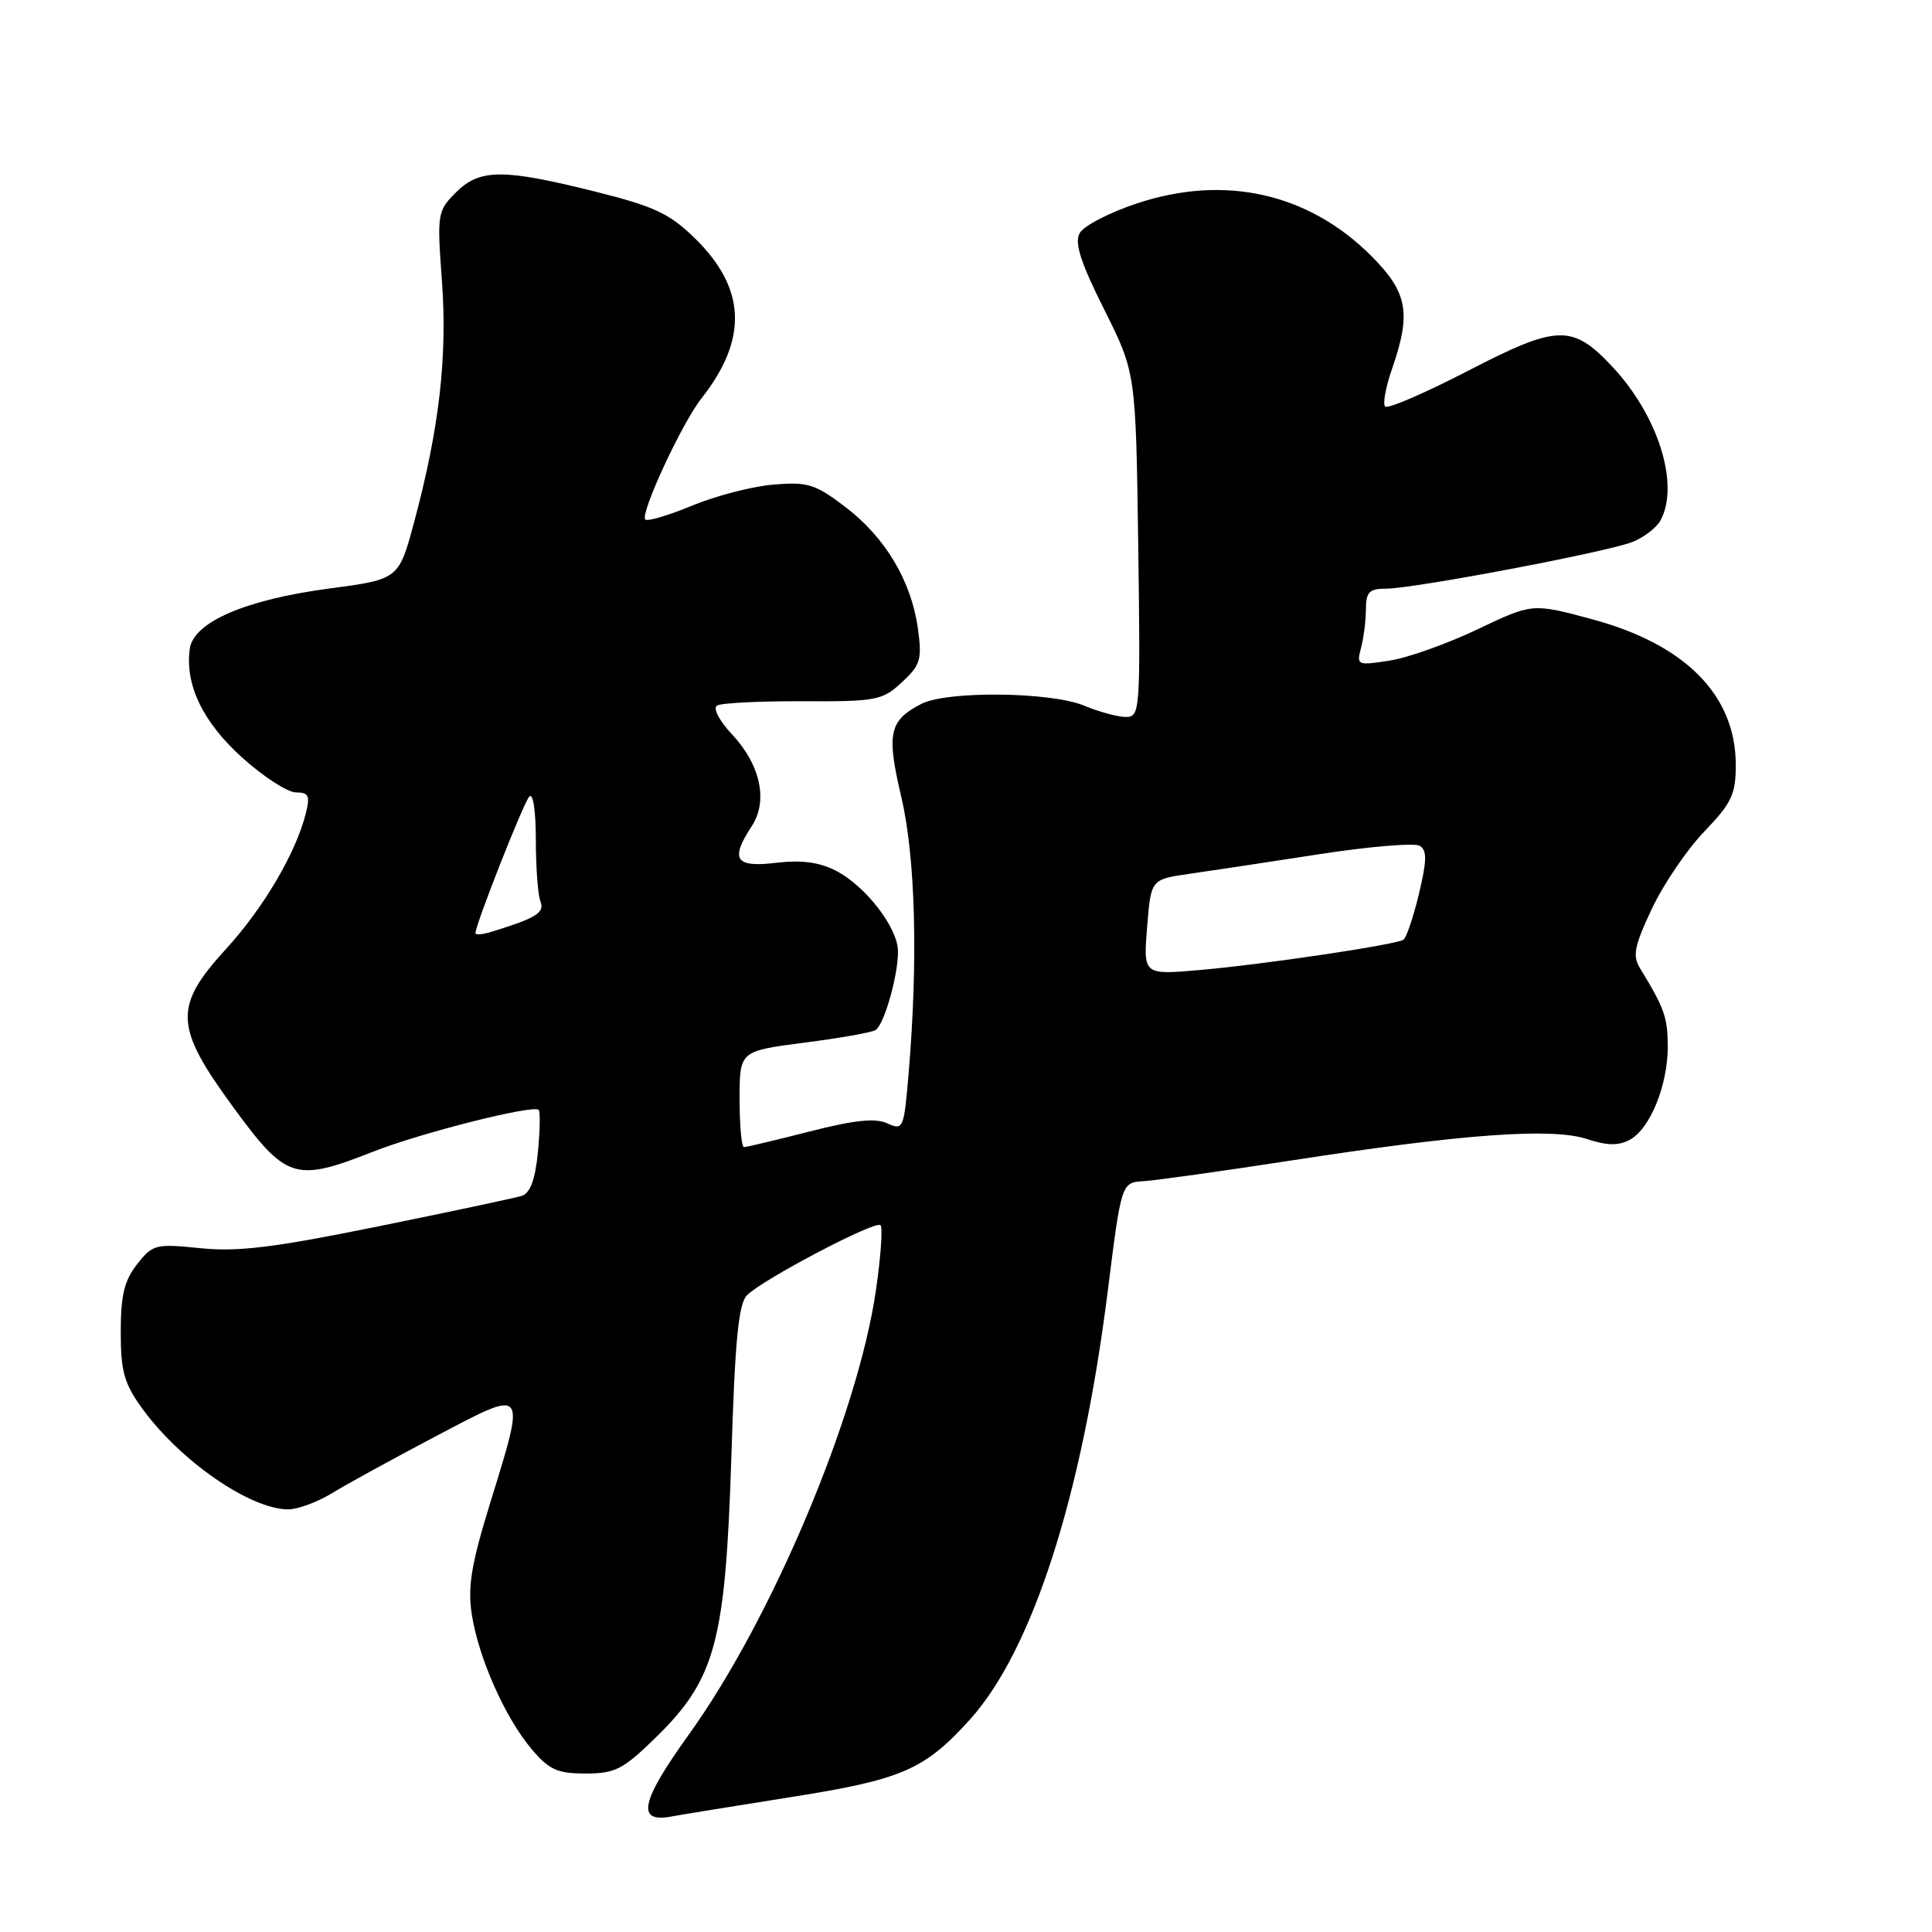 <?xml version="1.0" encoding="UTF-8" standalone="no"?>
<!DOCTYPE svg PUBLIC "-//W3C//DTD SVG 1.1//EN" "http://www.w3.org/Graphics/SVG/1.1/DTD/svg11.dtd" >
<svg xmlns="http://www.w3.org/2000/svg" xmlns:xlink="http://www.w3.org/1999/xlink" version="1.1" viewBox="0 0 256 256">
 <g >
 <path fill="currentColor"
d=" M 104.89 238.11 C 119.52 235.80 122.51 234.50 128.51 227.86 C 136.80 218.68 143.37 198.26 146.79 171.03 C 148.59 156.69 148.59 156.69 151.55 156.51 C 153.17 156.41 162.15 155.15 171.50 153.71 C 193.97 150.24 205.67 149.41 210.29 150.93 C 212.94 151.81 214.45 151.83 215.95 151.03 C 218.65 149.58 221.00 143.78 220.99 138.63 C 220.97 134.79 220.54 133.58 217.30 128.28 C 216.30 126.64 216.56 125.32 218.89 120.40 C 220.42 117.15 223.55 112.55 225.84 110.17 C 229.45 106.41 230.00 105.25 230.00 101.37 C 230.00 92.14 223.35 85.39 210.95 82.05 C 203.05 79.92 203.05 79.92 195.78 83.39 C 191.77 85.30 186.52 87.17 184.10 87.54 C 179.85 88.20 179.73 88.15 180.34 85.86 C 180.69 84.56 180.98 82.26 180.99 80.75 C 181.00 78.44 181.43 78.00 183.65 78.00 C 187.32 78.00 212.87 73.16 216.29 71.82 C 217.82 71.22 219.51 69.92 220.04 68.93 C 222.59 64.16 219.69 55.00 213.58 48.52 C 208.33 42.94 206.36 43.01 194.53 49.13 C 188.83 52.08 183.88 54.21 183.54 53.87 C 183.20 53.53 183.61 51.29 184.45 48.88 C 187.02 41.48 186.53 38.77 181.75 33.96 C 173.42 25.59 162.28 23.08 150.63 26.96 C 146.97 28.17 143.56 29.95 143.05 30.91 C 142.36 32.20 143.20 34.81 146.31 41.01 C 150.50 49.38 150.50 49.38 150.82 72.19 C 151.12 94.23 151.07 95.00 149.19 95.00 C 148.12 95.00 145.63 94.33 143.65 93.50 C 139.27 91.67 125.50 91.52 122.10 93.26 C 117.81 95.47 117.44 97.17 119.42 105.56 C 121.30 113.56 121.67 127.16 120.40 142.17 C 119.78 149.61 119.69 149.81 117.57 148.85 C 115.98 148.12 113.21 148.41 107.28 149.93 C 102.82 151.07 98.90 152.00 98.58 152.00 C 98.26 152.00 98.00 149.13 98.00 145.63 C 98.00 139.27 98.00 139.27 106.55 138.16 C 111.25 137.56 115.51 136.81 116.01 136.49 C 117.14 135.80 118.99 129.36 118.99 126.09 C 119.00 122.98 114.75 117.44 110.77 115.38 C 108.56 114.24 106.23 113.93 102.82 114.33 C 97.42 114.97 96.71 113.90 99.61 109.47 C 101.80 106.13 100.77 101.33 97.00 97.31 C 95.30 95.49 94.44 93.85 95.01 93.49 C 95.56 93.15 100.68 92.89 106.38 92.92 C 116.14 92.96 116.91 92.81 119.50 90.41 C 121.97 88.12 122.19 87.40 121.63 83.30 C 120.76 77.00 117.32 71.22 112.03 67.19 C 108.03 64.14 107.04 63.83 102.50 64.21 C 99.71 64.44 94.87 65.69 91.73 66.99 C 88.59 68.29 85.79 69.12 85.50 68.84 C 84.78 68.11 90.35 56.07 92.93 52.81 C 99.14 44.94 98.87 38.21 92.07 31.57 C 88.70 28.28 86.71 27.35 78.80 25.37 C 66.62 22.33 63.55 22.36 60.40 25.51 C 57.96 27.95 57.90 28.31 58.56 37.26 C 59.29 47.32 58.21 56.73 54.89 69.13 C 52.84 76.76 52.84 76.76 43.66 77.98 C 32.54 79.45 25.65 82.42 25.15 85.96 C 24.48 90.72 26.89 95.72 32.13 100.42 C 34.93 102.94 38.12 105.00 39.22 105.00 C 40.90 105.00 41.11 105.44 40.53 107.75 C 39.23 112.98 34.92 120.31 29.97 125.72 C 22.95 133.40 23.08 136.03 30.99 146.82 C 37.93 156.29 39.11 156.67 49.42 152.61 C 55.83 150.09 70.69 146.34 71.38 147.07 C 71.60 147.31 71.55 149.85 71.27 152.72 C 70.91 156.35 70.25 158.10 69.13 158.46 C 68.23 158.74 59.68 160.56 50.13 162.50 C 36.27 165.32 31.50 165.90 26.55 165.39 C 20.62 164.79 20.24 164.88 18.17 167.51 C 16.47 169.67 16.00 171.62 16.00 176.48 C 16.00 181.73 16.44 183.31 18.85 186.64 C 23.91 193.61 33.17 200.00 38.21 200.00 C 39.47 199.99 42.08 199.03 44.00 197.85 C 45.92 196.67 52.11 193.28 57.75 190.31 C 69.88 183.91 69.72 183.71 64.91 199.29 C 62.47 207.19 61.96 210.26 62.50 213.82 C 63.36 219.57 66.90 227.57 70.43 231.75 C 72.76 234.51 73.84 235.00 77.59 235.00 C 81.51 235.00 82.56 234.46 86.87 230.25 C 94.79 222.52 96.12 217.61 96.90 193.27 C 97.40 177.35 97.85 172.72 99.02 171.59 C 101.23 169.43 116.02 161.68 116.67 162.34 C 116.99 162.65 116.71 166.58 116.05 171.06 C 113.64 187.58 102.22 214.65 91.23 229.90 C 84.91 238.69 84.29 241.55 88.89 240.71 C 90.33 240.44 97.52 239.28 104.89 238.11 Z  M 152.00 122.85 C 152.50 116.52 152.50 116.52 157.59 115.79 C 160.39 115.39 168.13 114.22 174.79 113.19 C 181.45 112.16 187.45 111.66 188.13 112.08 C 189.10 112.68 189.07 114.04 188.01 118.47 C 187.27 121.56 186.34 124.29 185.96 124.52 C 184.88 125.20 167.32 127.81 159.00 128.53 C 151.49 129.19 151.49 129.19 152.00 122.85 Z  M 63.00 123.65 C 63.00 122.52 69.35 106.41 70.13 105.55 C 70.63 105.01 71.00 107.43 71.00 111.22 C 71.00 114.86 71.27 118.54 71.60 119.40 C 72.19 120.94 71.17 121.59 65.25 123.43 C 64.01 123.82 63.00 123.92 63.00 123.65 Z "/>
</g>
</svg>